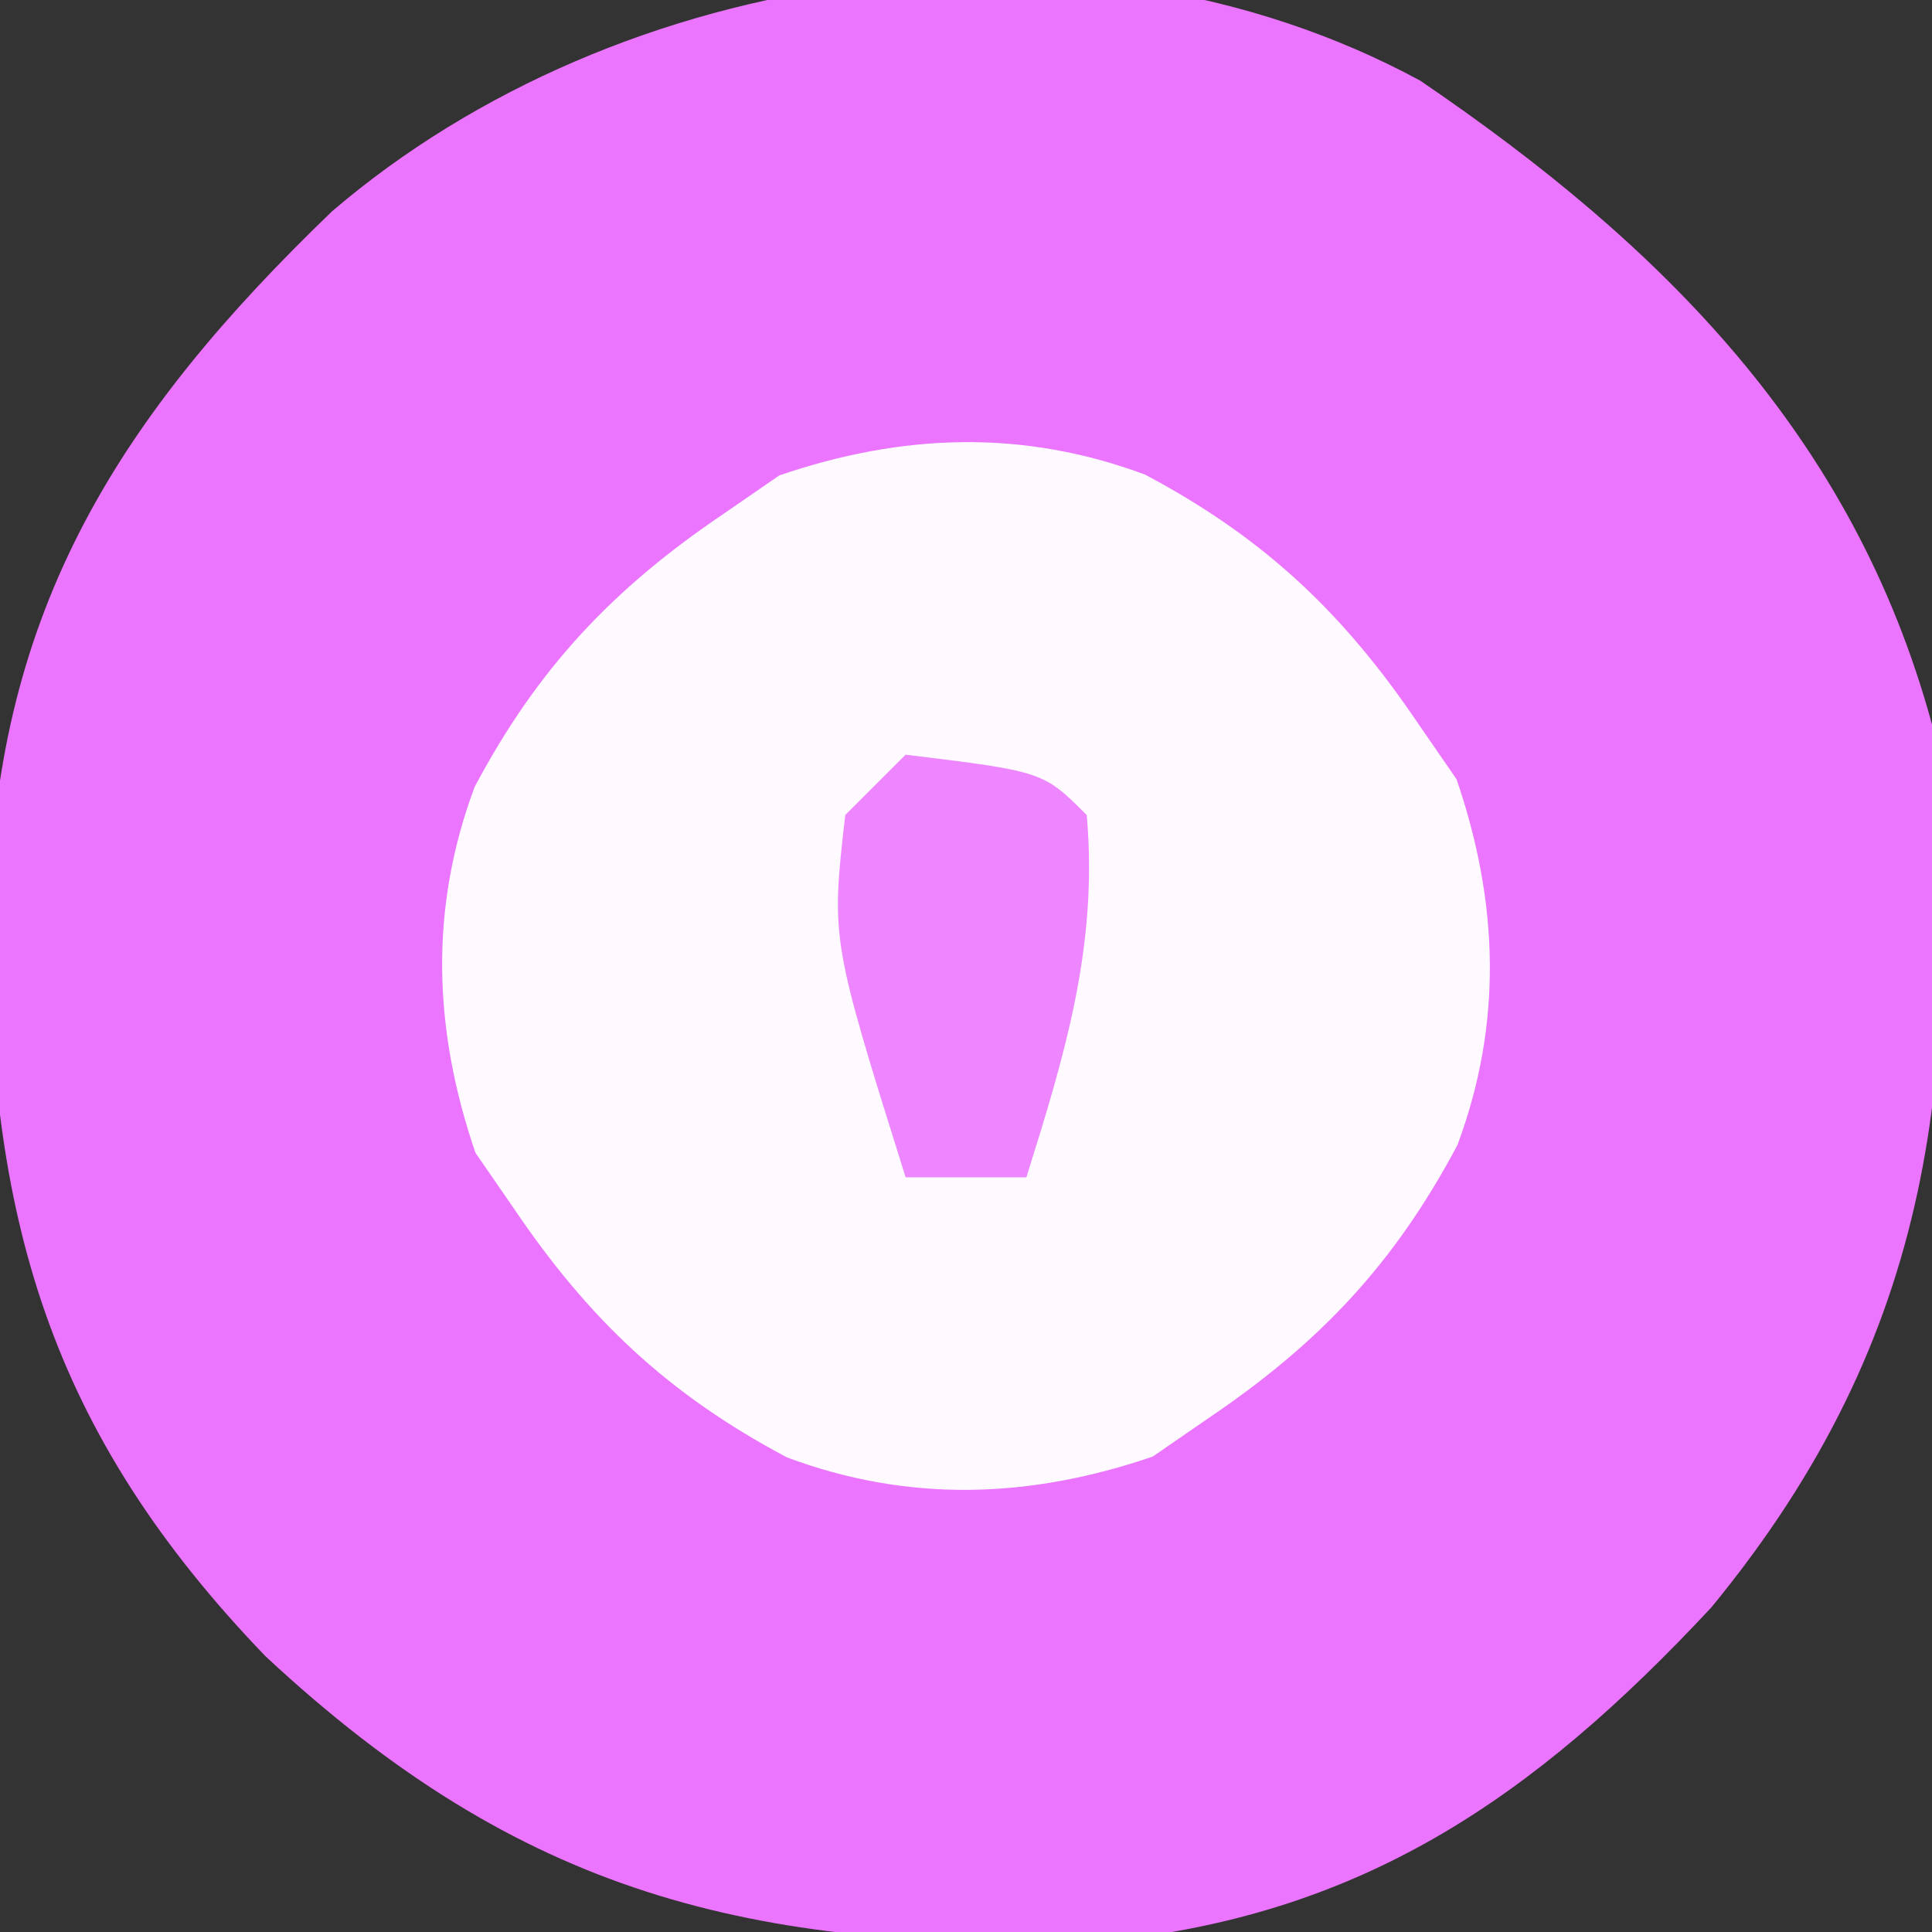 <?xml version="1.0" encoding="UTF-8"?>
<svg version="1.1" xmlns="http://www.w3.org/2000/svg" width="64" height="64">
<rect width="100%" height="100%" fill="#333333" stroke="none"/>
<path d="M0 0 C8.041 5.468 14.357 11.787 16.953 21.328 C17.97 32.739 17.088 41.521 9.641 50.578 C3.75 56.896 -2 60.878 -10.816 61.664 C-22.238 61.92 -29.77 60.1 -38.258 52.188 C-45.417 44.747 -47.465 37.638 -47.41 27.373 C-47.154 17.462 -43.063 11.079 -36.047 4.328 C-26.551 -3.805 -11.279 -6.113 0 0 Z " fill="#EC75FF" transform="translate(47.047,2.672)"/>
<path d="M0 0 C3.957 2.102 6.58 4.593 9.066 8.277 C9.479 8.875 9.891 9.474 10.316 10.09 C11.715 14.17 11.849 18.182 10.344 22.211 C8.242 26.168 5.751 28.791 2.066 31.277 C1.468 31.69 0.87 32.102 0.254 32.527 C-3.827 33.926 -7.839 34.06 -11.867 32.555 C-15.824 30.453 -18.447 27.961 -20.934 24.277 C-21.346 23.679 -21.759 23.081 -22.184 22.465 C-23.583 18.384 -23.717 14.372 -22.211 10.344 C-20.109 6.387 -17.618 3.764 -13.934 1.277 C-13.335 0.865 -12.737 0.452 -12.121 0.027 C-8.041 -1.372 -4.029 -1.506 0 0 Z " fill="#FEFAFF" transform="translate(37.934,15.723)"/>
<path d="M0 0 C4.556 0.556 4.556 0.556 6 2 C6.38 6.309 5.283 9.909 4 14 C2.68 14 1.36 14 0 14 C-2.471 6.123 -2.471 6.123 -2 2 C-1.34 1.34 -0.68 0.68 0 0 Z " fill="#EE86FF" transform="translate(30,25)"/>
</svg>
